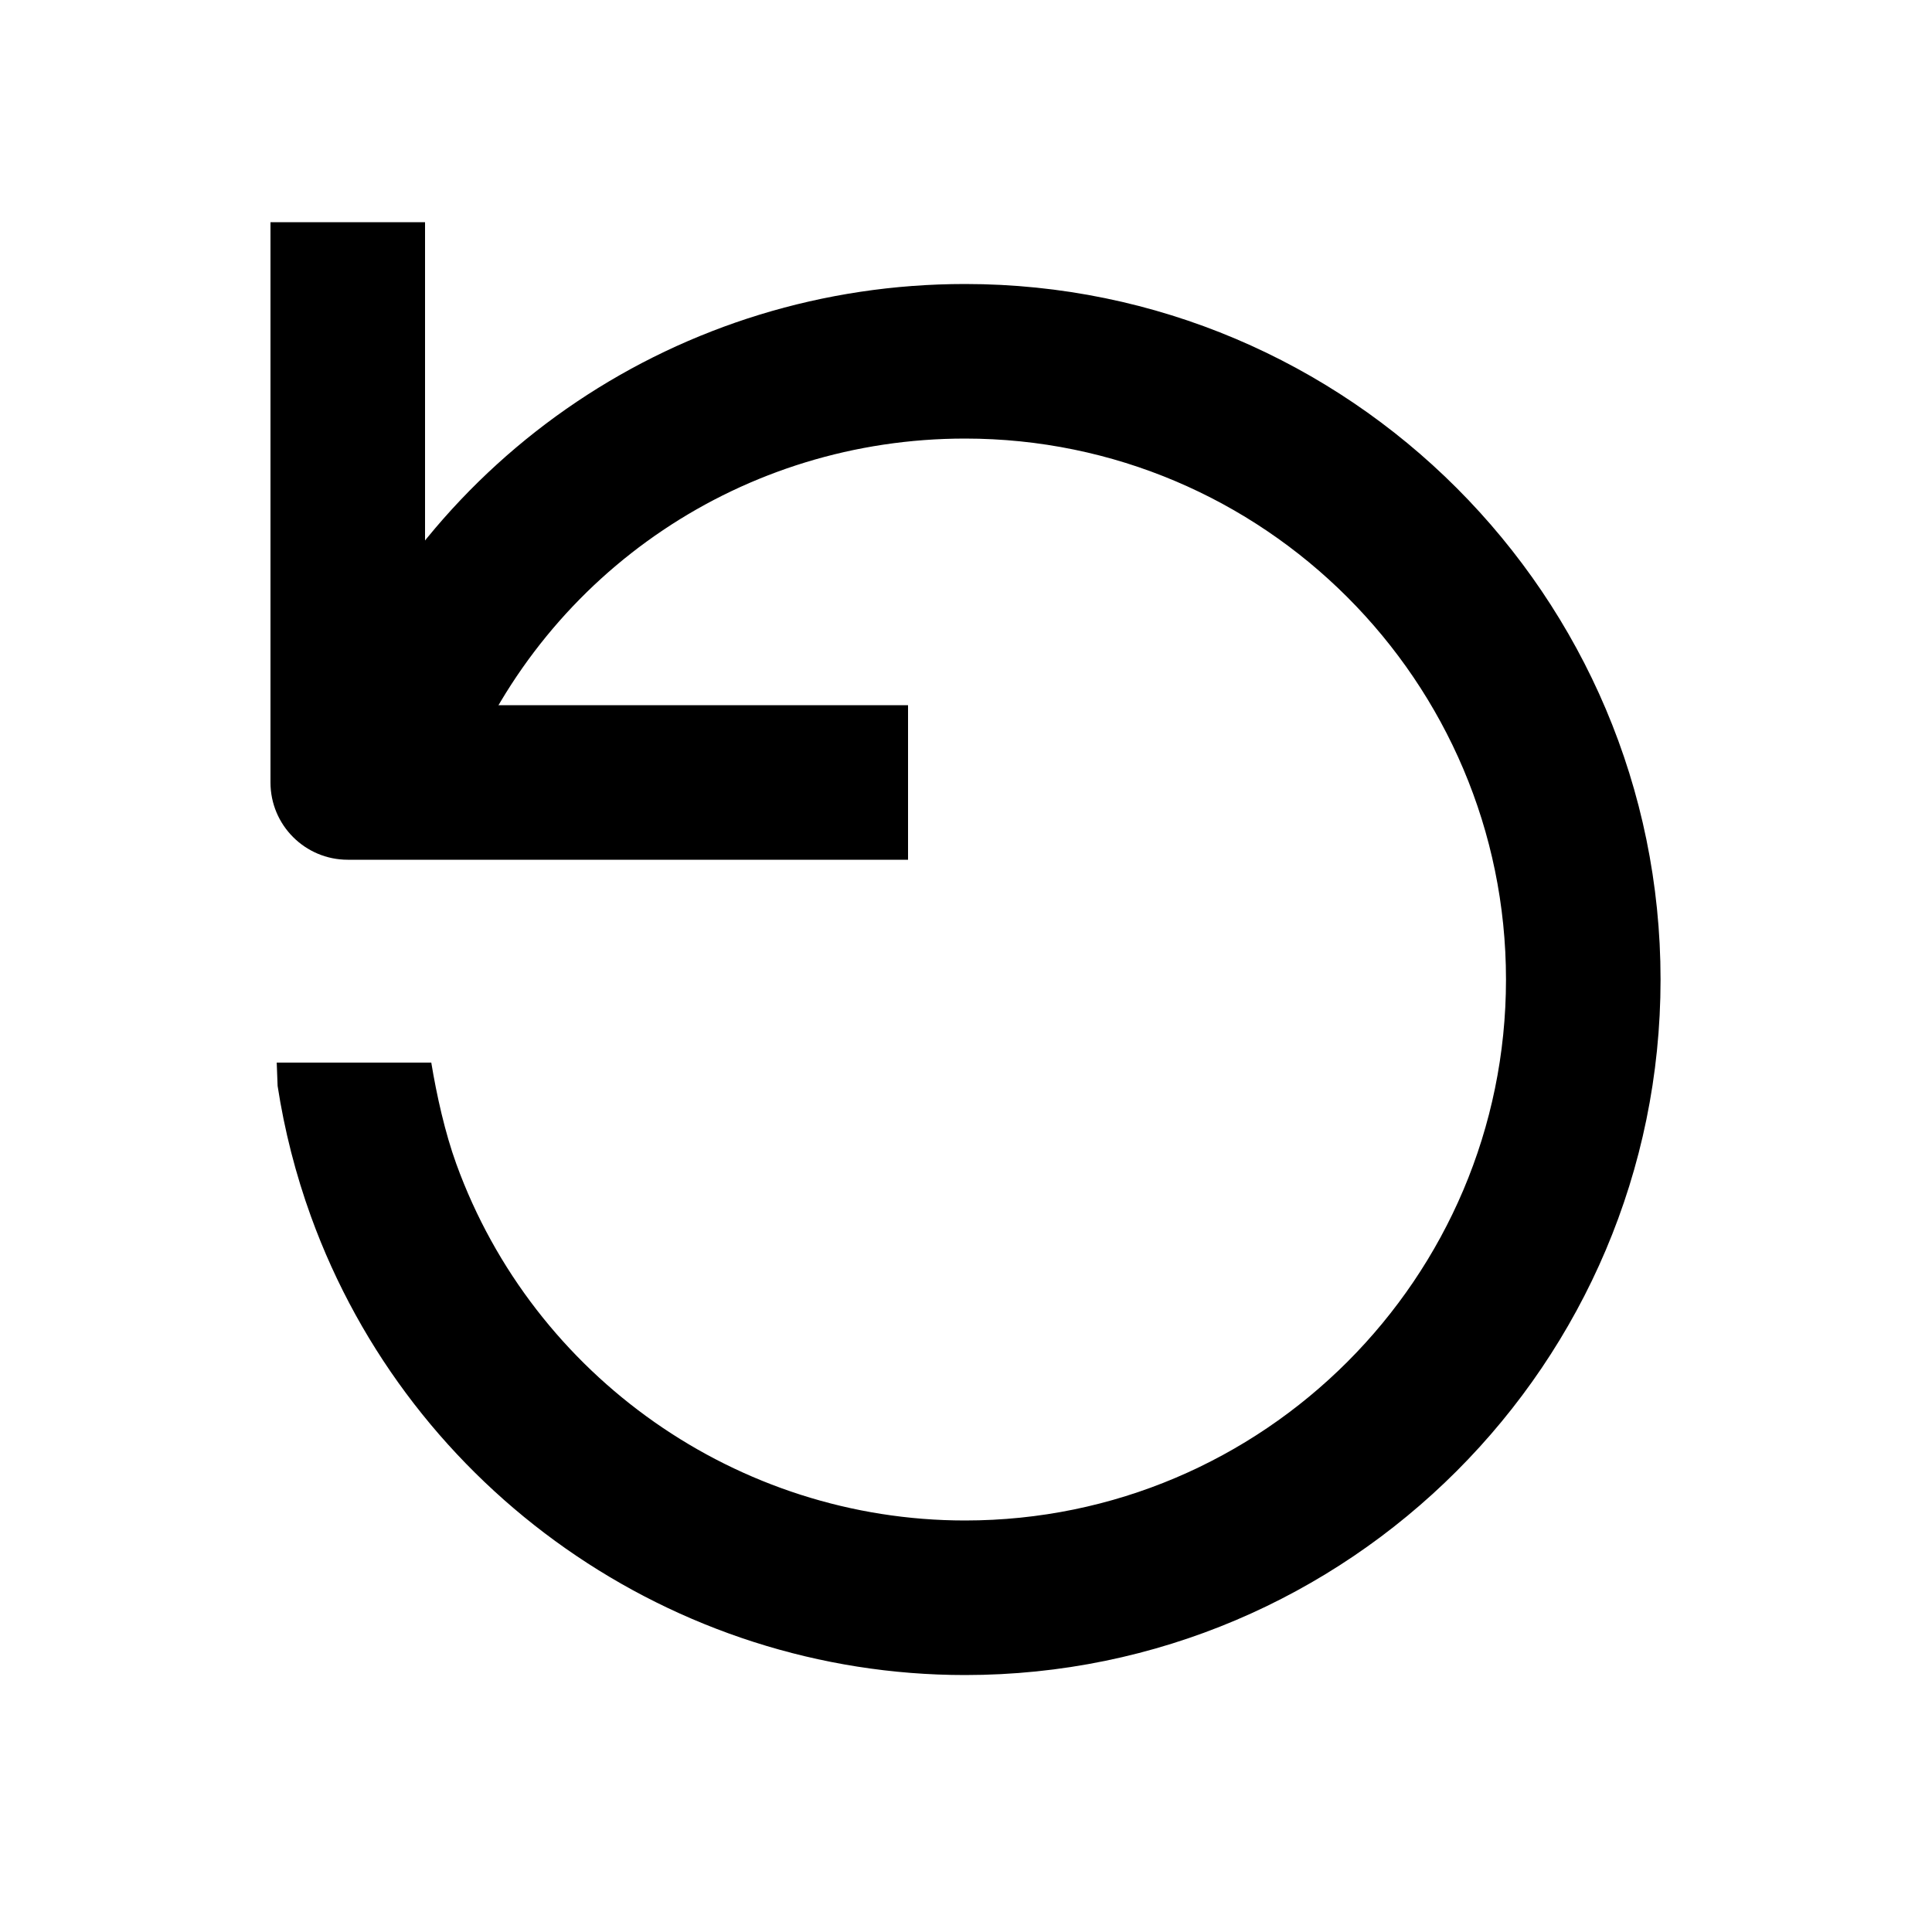 <?xml version="1.0" encoding="utf-8"?>
<!-- Generator: Adobe Illustrator 16.0.0, SVG Export Plug-In . SVG Version: 6.00 Build 0)  -->
<!DOCTYPE svg PUBLIC "-//W3C//DTD SVG 1.0//EN" "http://www.w3.org/TR/2001/REC-SVG-20010904/DTD/svg10.dtd">
<svg version="1.0" xmlns="http://www.w3.org/2000/svg" xmlns:xlink="http://www.w3.org/1999/xlink" x="0px" y="0px" width="100px"
	 height="100px" viewBox="0 0 100 100" enable-background="new 0 0 100 100" xml:space="preserve">
<g id="Layer_3">
</g>
<g id="Your_Icon">
</g>
<g id="Layer_4">
	<path d="M47,44.5H18c-2.209,0-4-1.791-4-4v-29h8v25h25V44.5z"/>
	<path d="M49.95,86.7c-15.105,0-28.711-9.539-33.855-23.736c-0.792-2.185-1.372-4.458-1.726-6.757L14.323,55h8
		c0.277,1.686,0.712,3.635,1.293,5.238C27.617,71.281,38.2,78.7,49.95,78.7c15.439,0,28-12.561,28-28s-12.561-28-28-28
		c-11.432,0-21.61,6.835-25.932,17.413l-1.513,3.703L15.1,40.791l1.513-3.703C22.169,23.488,35.255,14.7,49.95,14.7
		c19.851,0,36,16.149,36,36S69.801,86.7,49.95,86.7z"/>
</g>
</svg>

